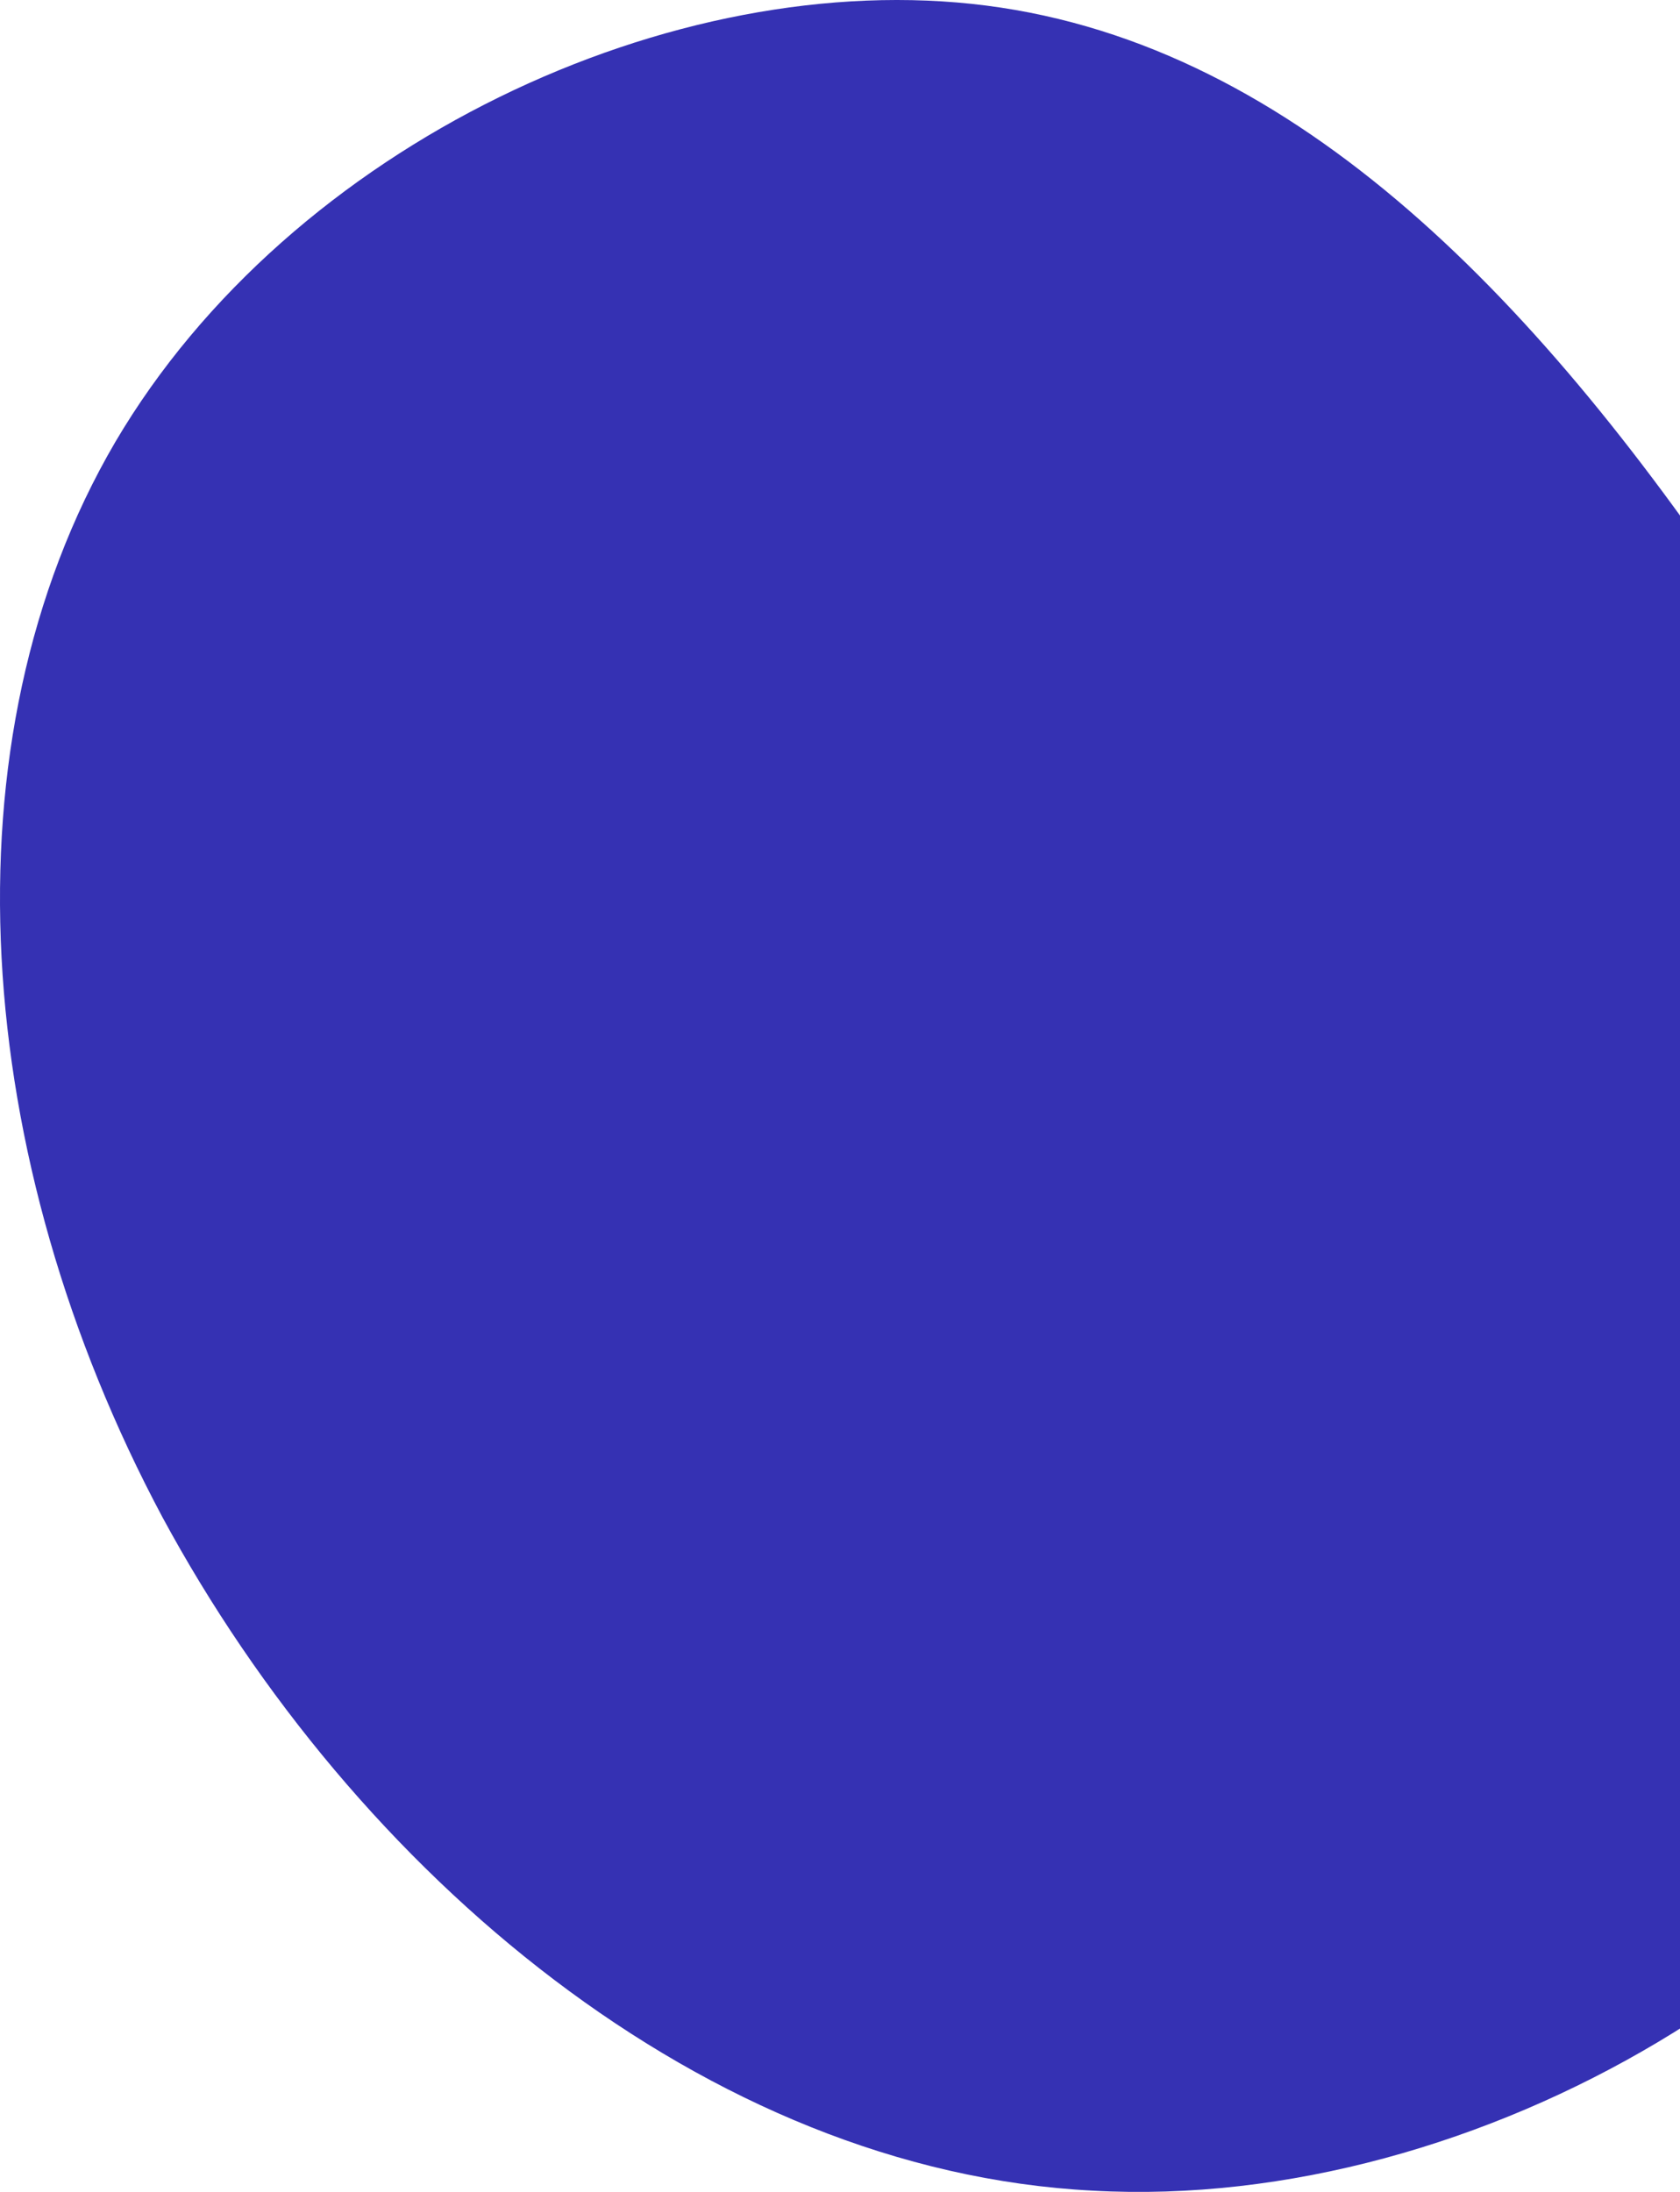 <svg width="105" height="137" viewBox="0 0 105 137" fill="none" xmlns="http://www.w3.org/2000/svg">
<path d="M109.631 38.901C122.825 58.852 134.162 82.562 126.539 102.416C118.916 122.271 92.528 138.27 68.29 136.92C44.053 135.668 22.161 117.066 10.139 94.802C-1.784 72.442 -3.739 46.323 7.207 27.625C18.154 9.023 42.098 -2.157 61.645 0.349C81.191 2.855 96.437 19.047 109.631 38.901Z" fill="#3531B3"/>
</svg>

